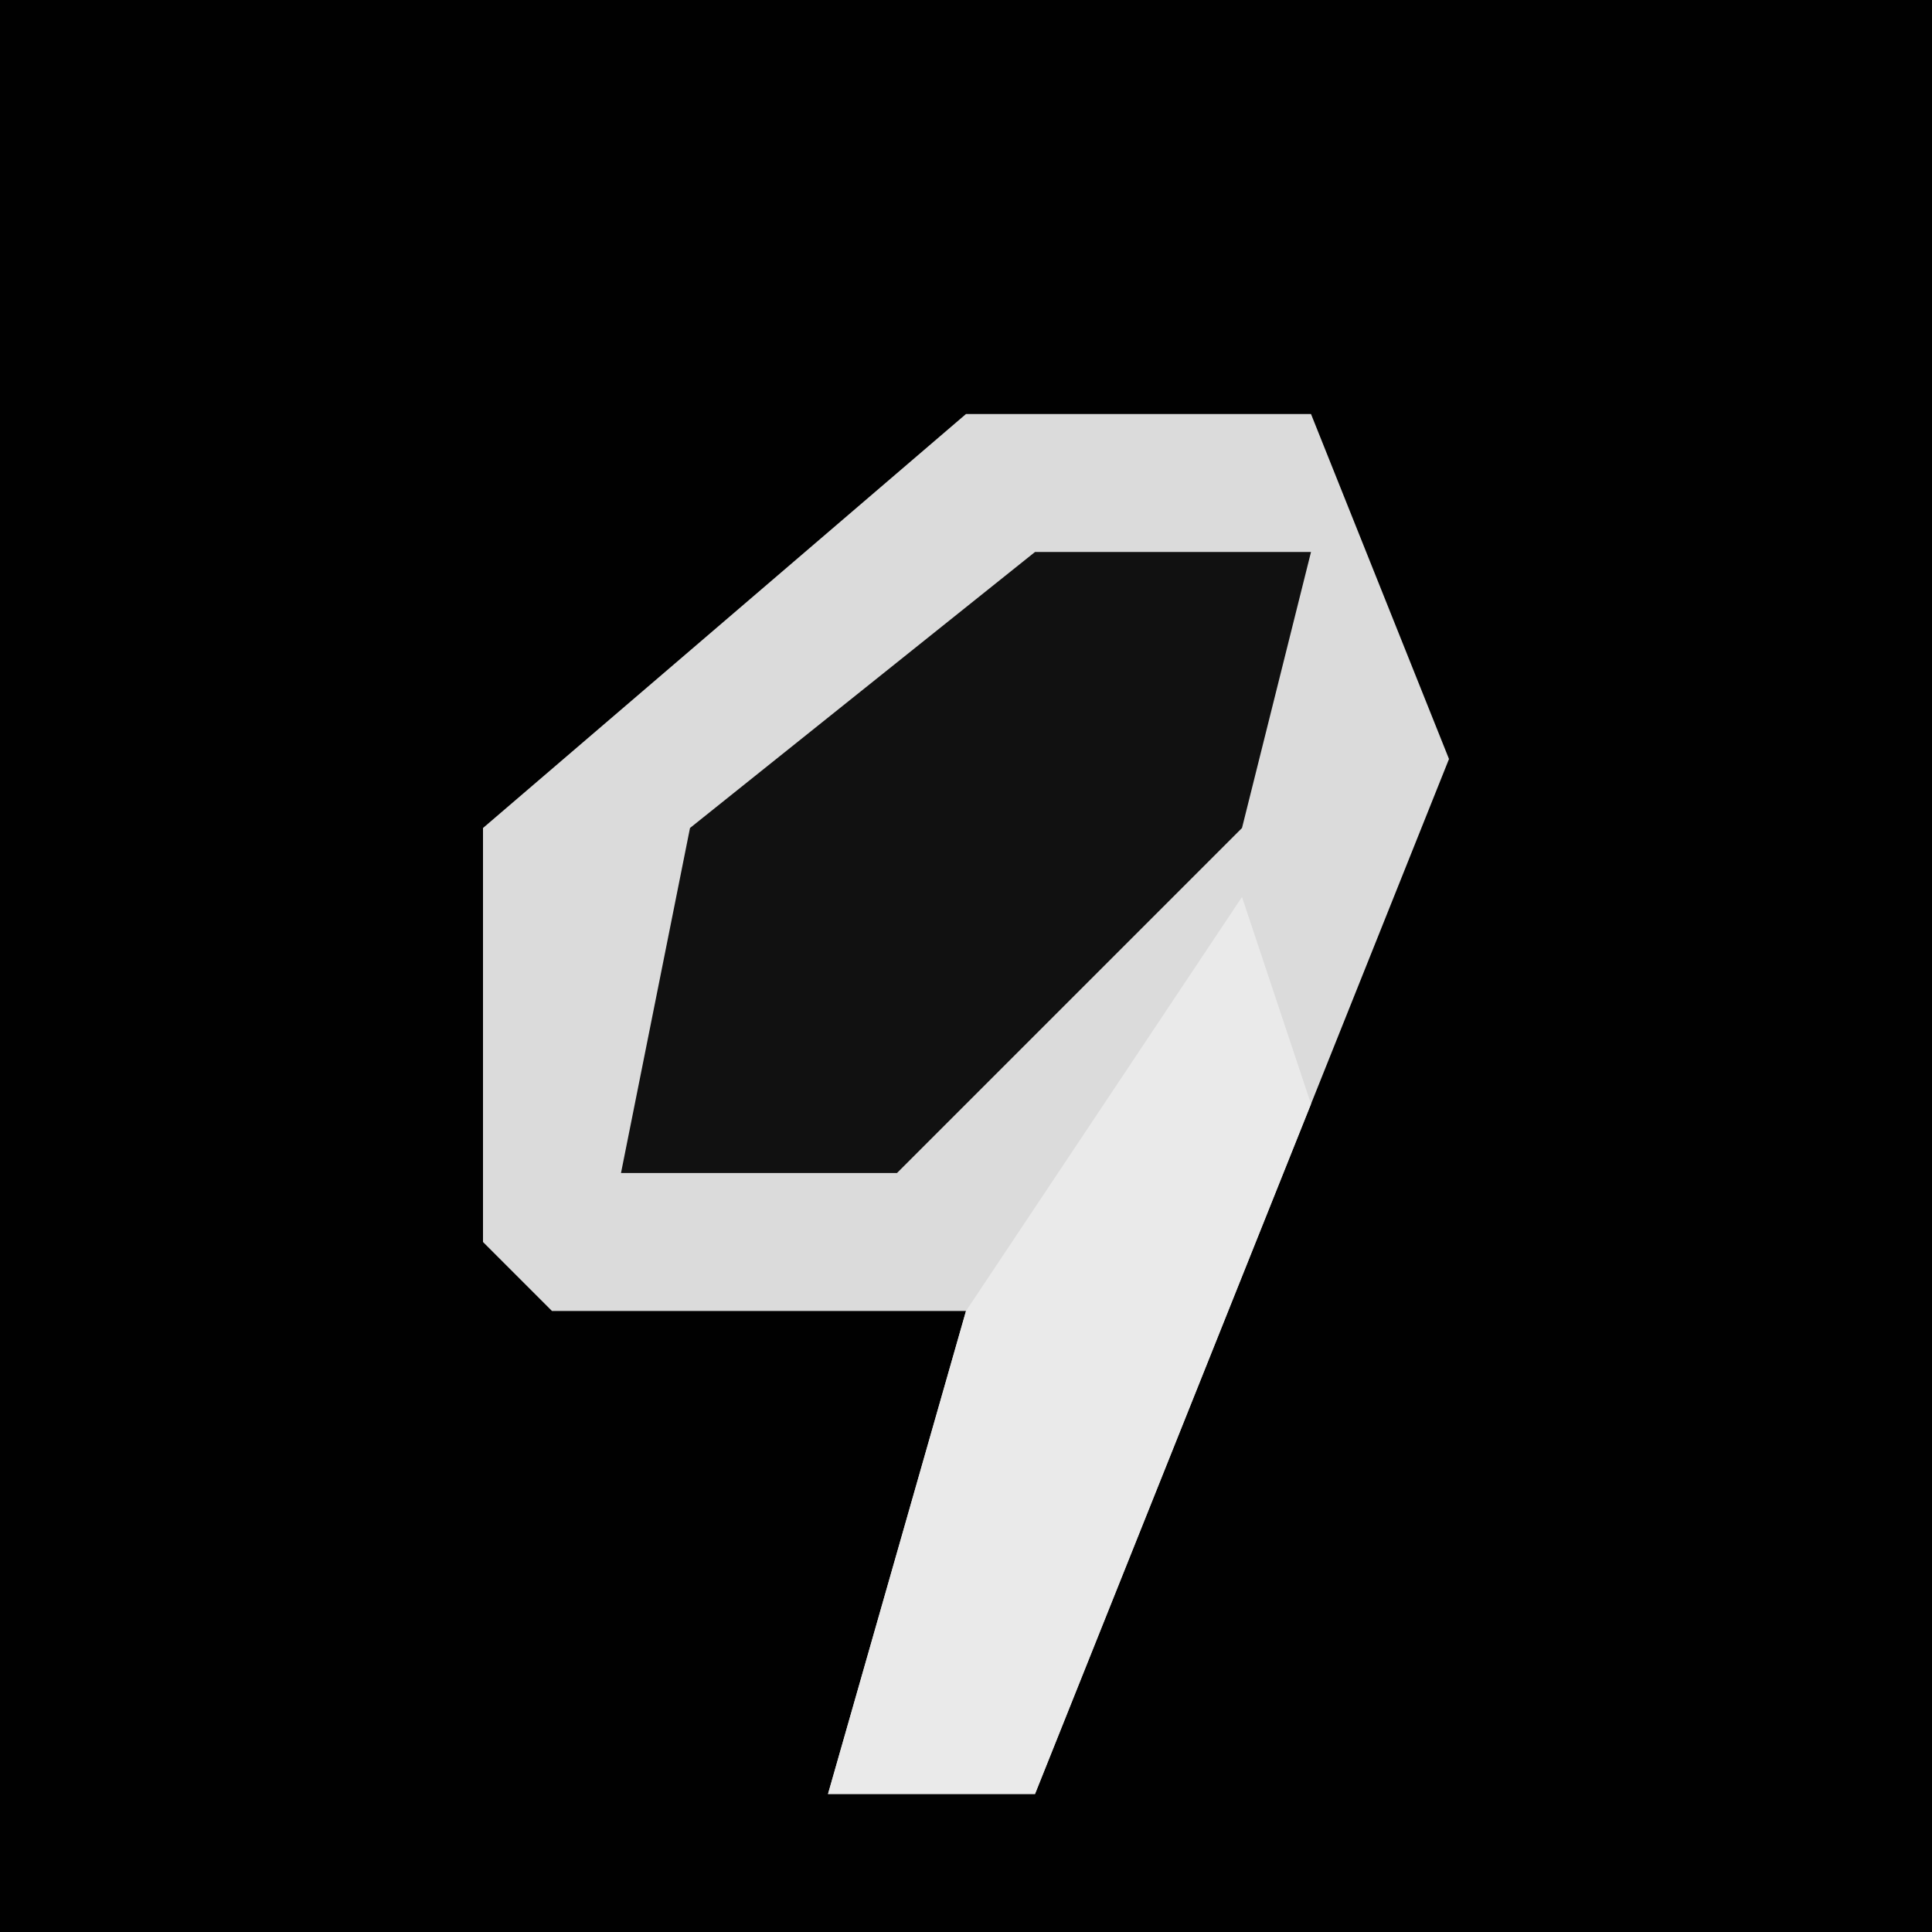 <?xml version="1.0" encoding="UTF-8"?>
<svg version="1.1" xmlns="http://www.w3.org/2000/svg" width="28" height="28">
<path d="M0,0 L28,0 L28,28 L0,28 Z " fill="#010101" transform="translate(0,0)"/>
<path d="M0,0 L5,0 L7,5 L1,20 L-2,20 L0,13 L-6,13 L-7,12 L-7,6 Z " fill="#DBDBDB" transform="translate(14,6)"/>
<path d="M0,0 L4,0 L3,4 L-2,9 L-6,9 L-5,4 Z " fill="#111111" transform="translate(15,8)"/>
<path d="M0,0 L1,3 L-3,13 L-6,13 L-4,6 Z " fill="#EAEAEA" transform="translate(18,13)"/>
</svg>
